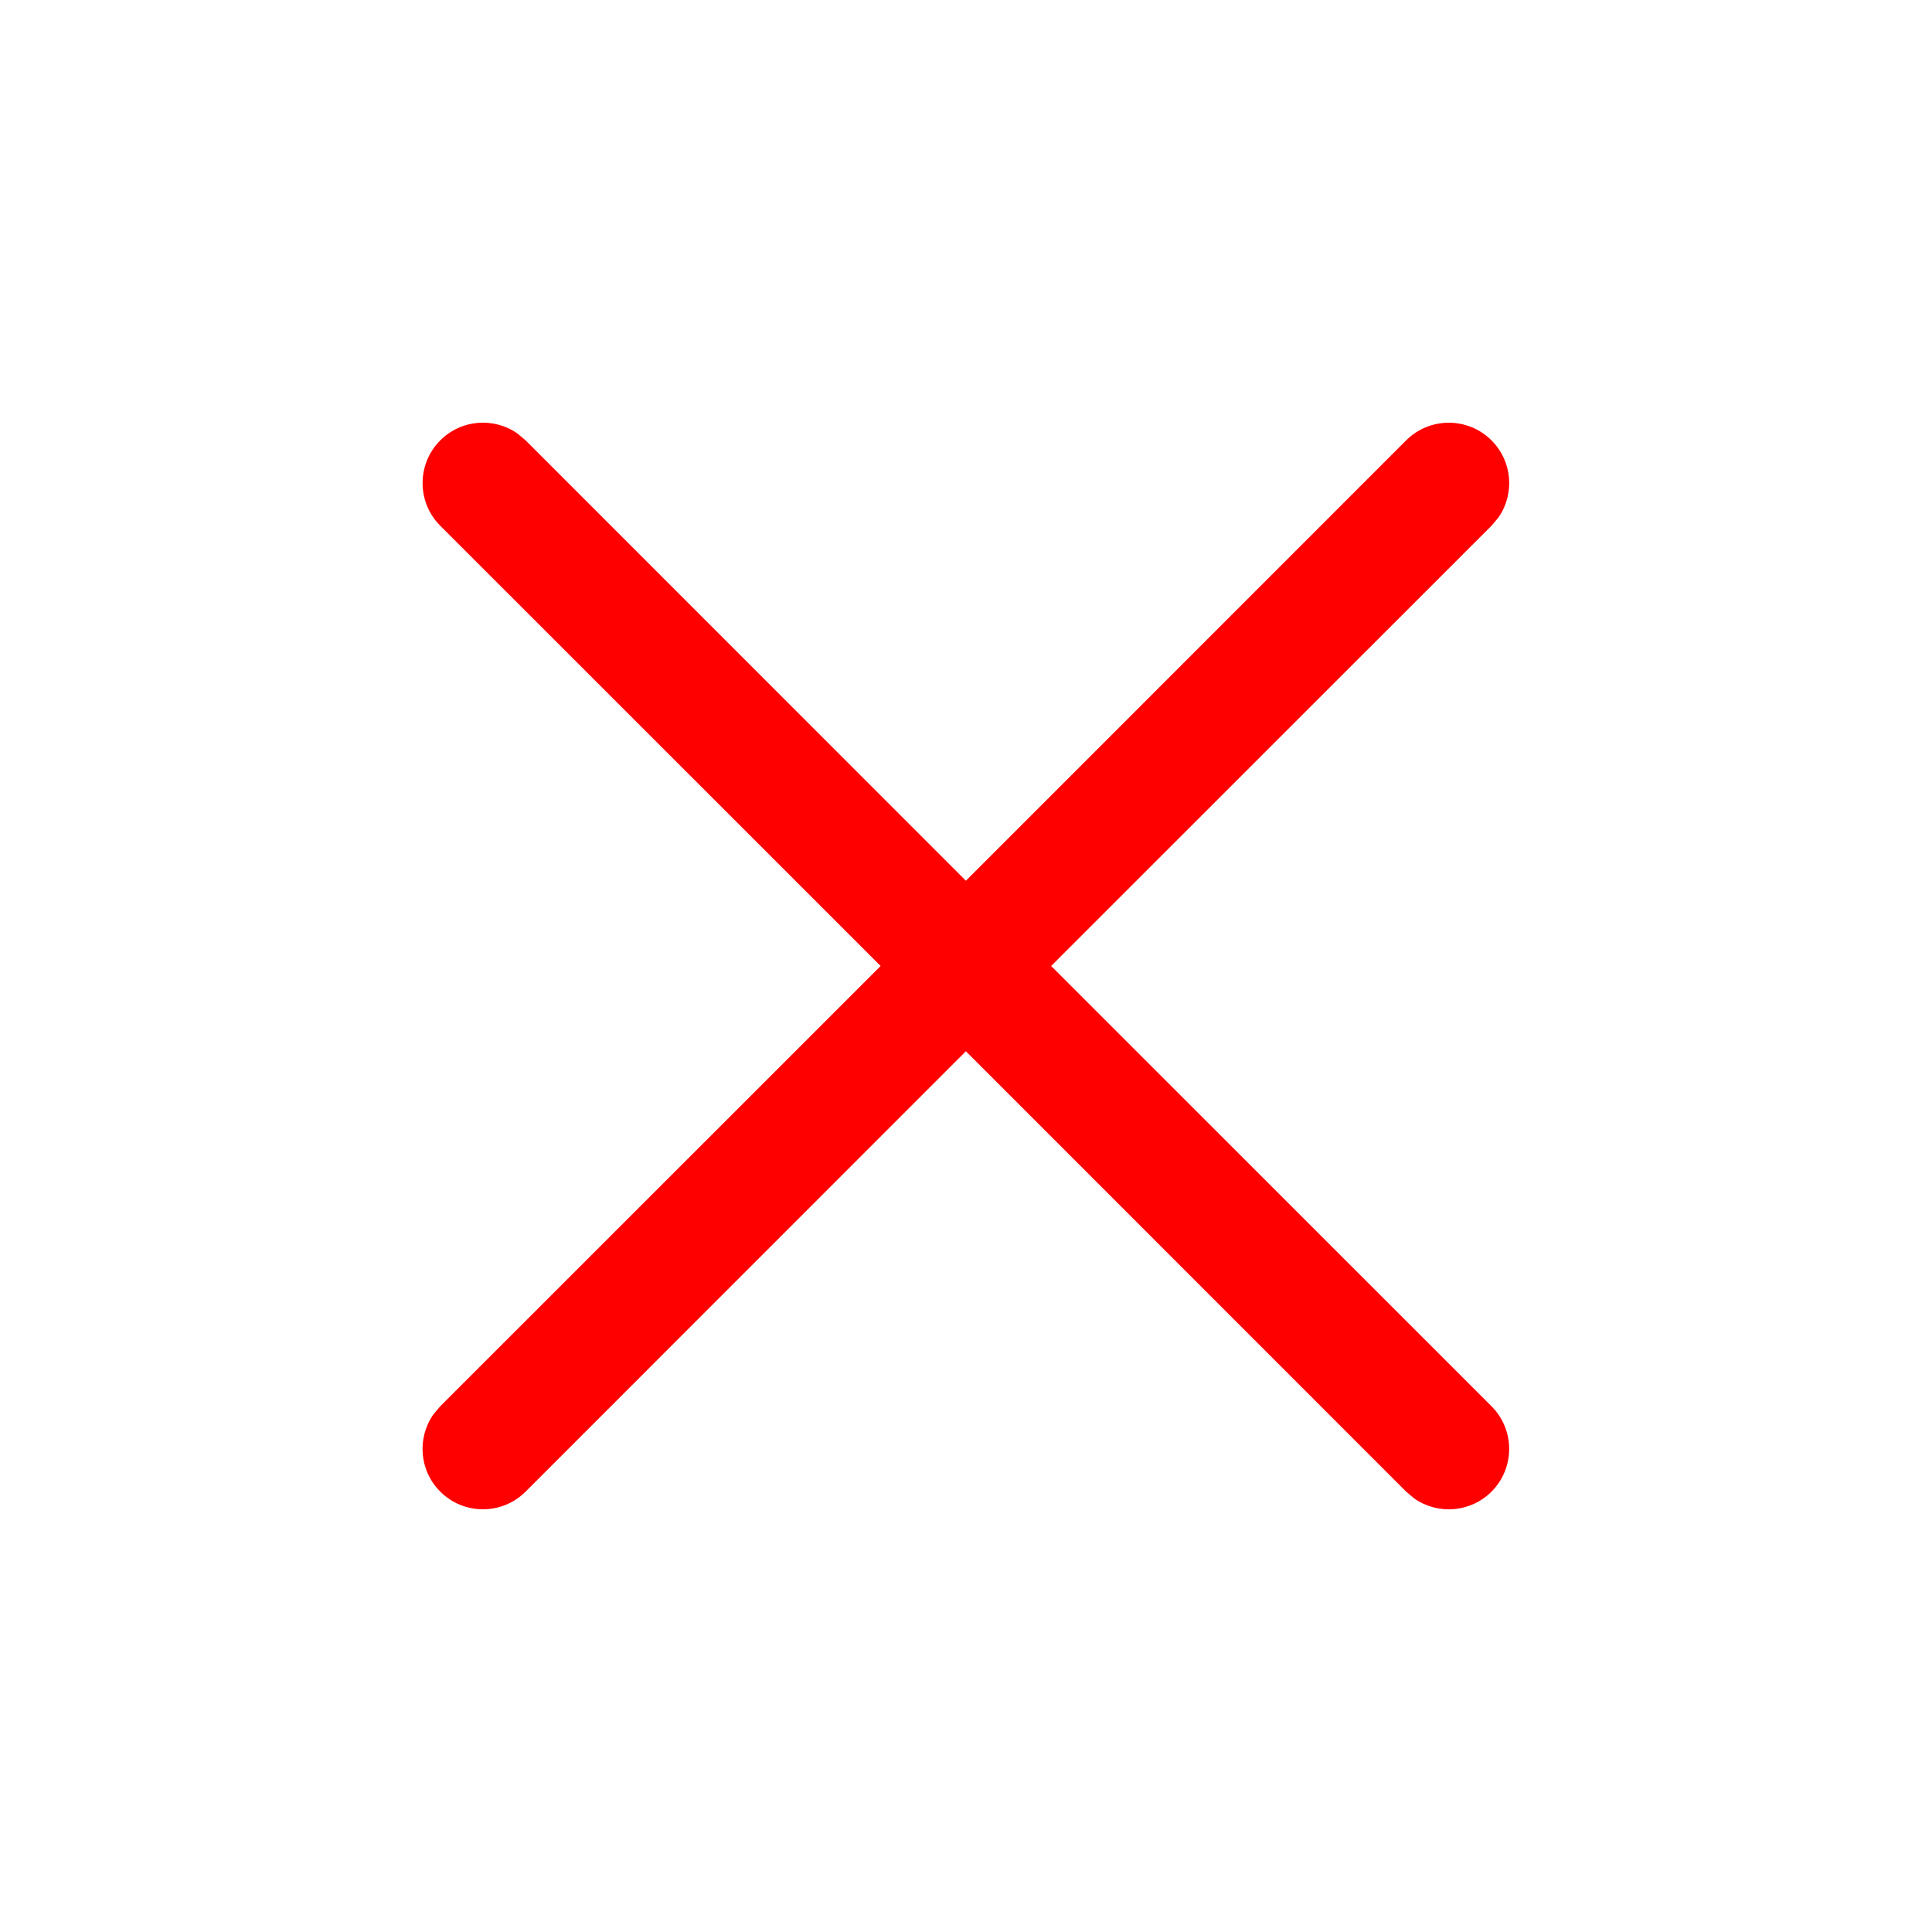 <svg height="16" viewBox="0 0 16 16" width="16" xmlns="http://www.w3.org/2000/svg"><path d="m4.284 3.589.069.058 3.646 3.647 3.646-3.647c.195-.195.512-.195.707 0 .174.174.193.443.058.638l-.058.069-3.647 3.646 3.647 3.646c.195.195.195.512 0 .707-.174.174-.443.193-.638.058l-.069-.058-3.646-3.647-3.646 3.647c-.195.195-.512.195-.707 0-.174-.174-.193-.443-.058-.638l.058-.069 3.647-3.646-3.647-3.646c-.195-.195-.195-.512 0-.707.174-.174.443-.193.638-.058z" fill="#f00"/></svg>